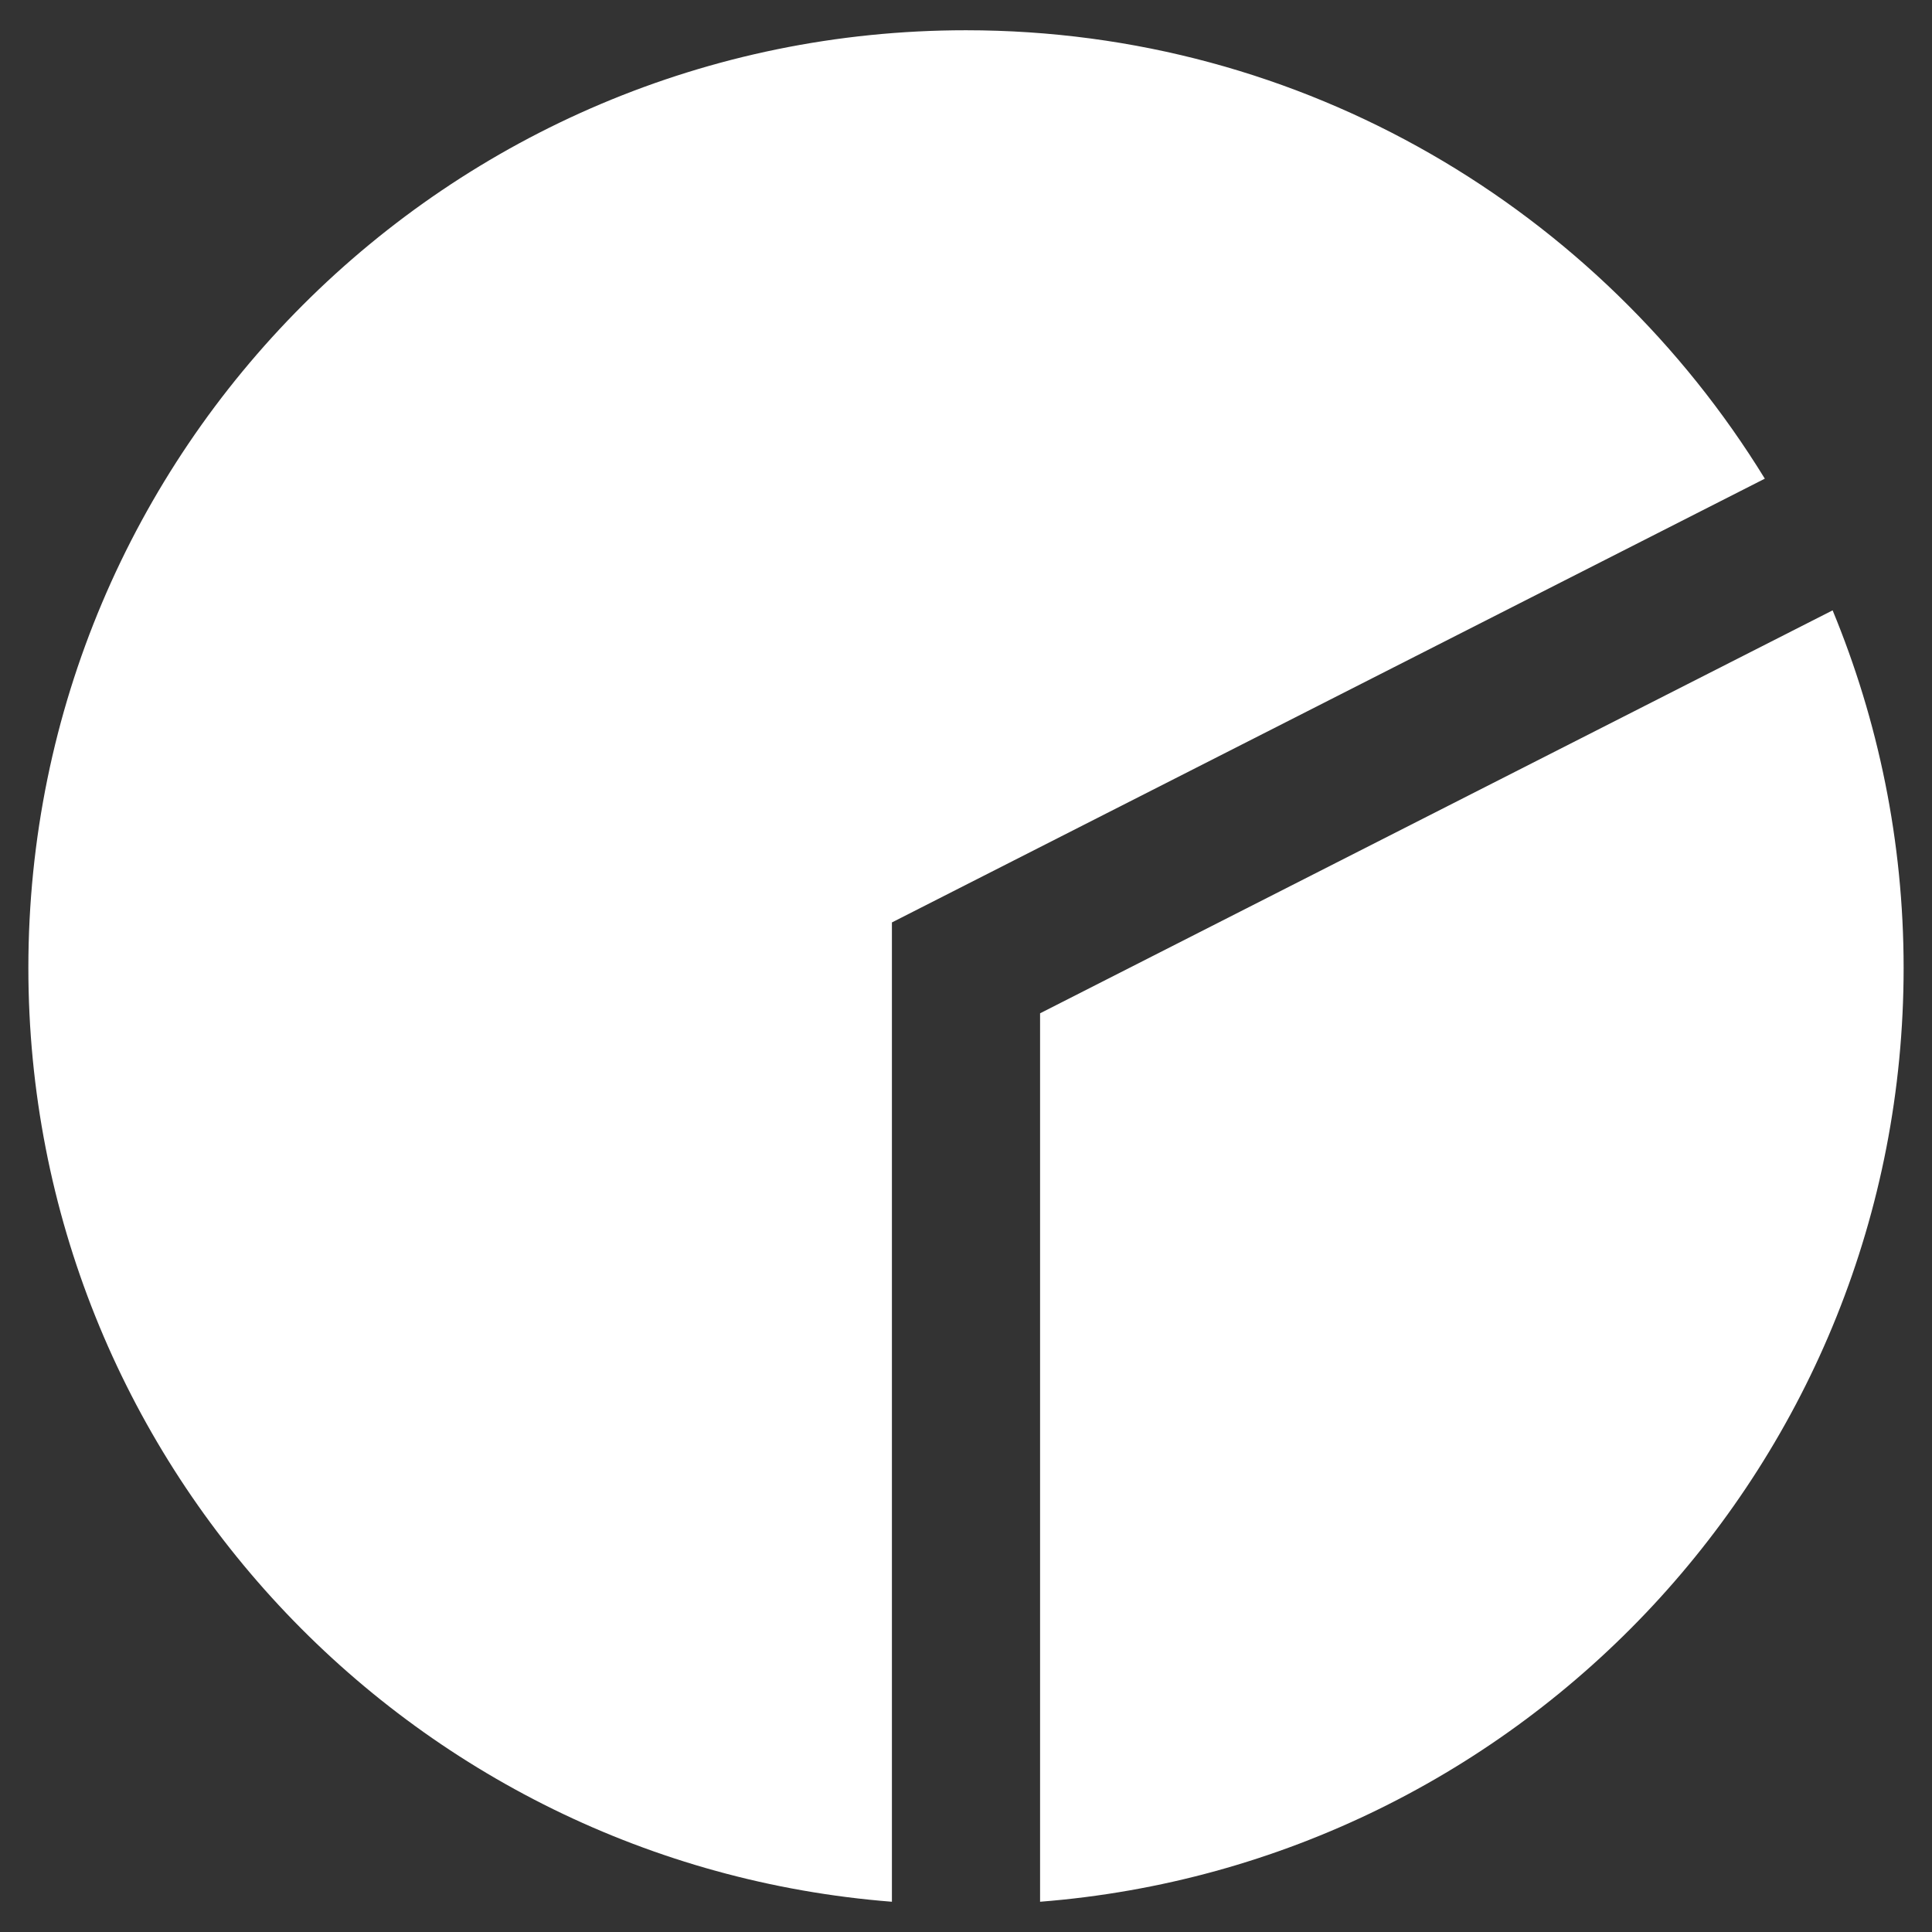 <?xml version="1.0" encoding="utf-8"?>
<!-- Generator: Adobe Illustrator 16.0.0, SVG Export Plug-In . SVG Version: 6.00 Build 0)  -->
<!DOCTYPE svg PUBLIC "-//W3C//DTD SVG 1.1//EN" "http://www.w3.org/Graphics/SVG/1.1/DTD/svg11.dtd">
<svg version="1.1" id="Layer_1" xmlns="http://www.w3.org/2000/svg" xmlns:xlink="http://www.w3.org/1999/xlink" x="0px" y="0px"
	 width="144px" height="144px" viewBox="0 0 144 144" enable-background="new 0 0 144 144" xml:space="preserve">
<rect x="0" y="0" width="144" height="144" fill="#333333" stroke="none"/>
<g>
	<path fill="#FFFFFF" d="M77.521,75.526v66.219c36.007-2.822,64.364-32.873,64.364-69.605c0-9.439-1.898-18.436-5.292-26.648
		L77.521,75.526z"/>
	<path fill="#FFFFFF" d="M131.539,35.677C119.244,15.655,97.215,2.255,72,2.255c-38.603,0-69.886,31.289-69.886,69.885
		c0,36.732,28.35,66.783,64.364,69.605V68.753L131.539,35.677z"/>
</g>
</svg>
